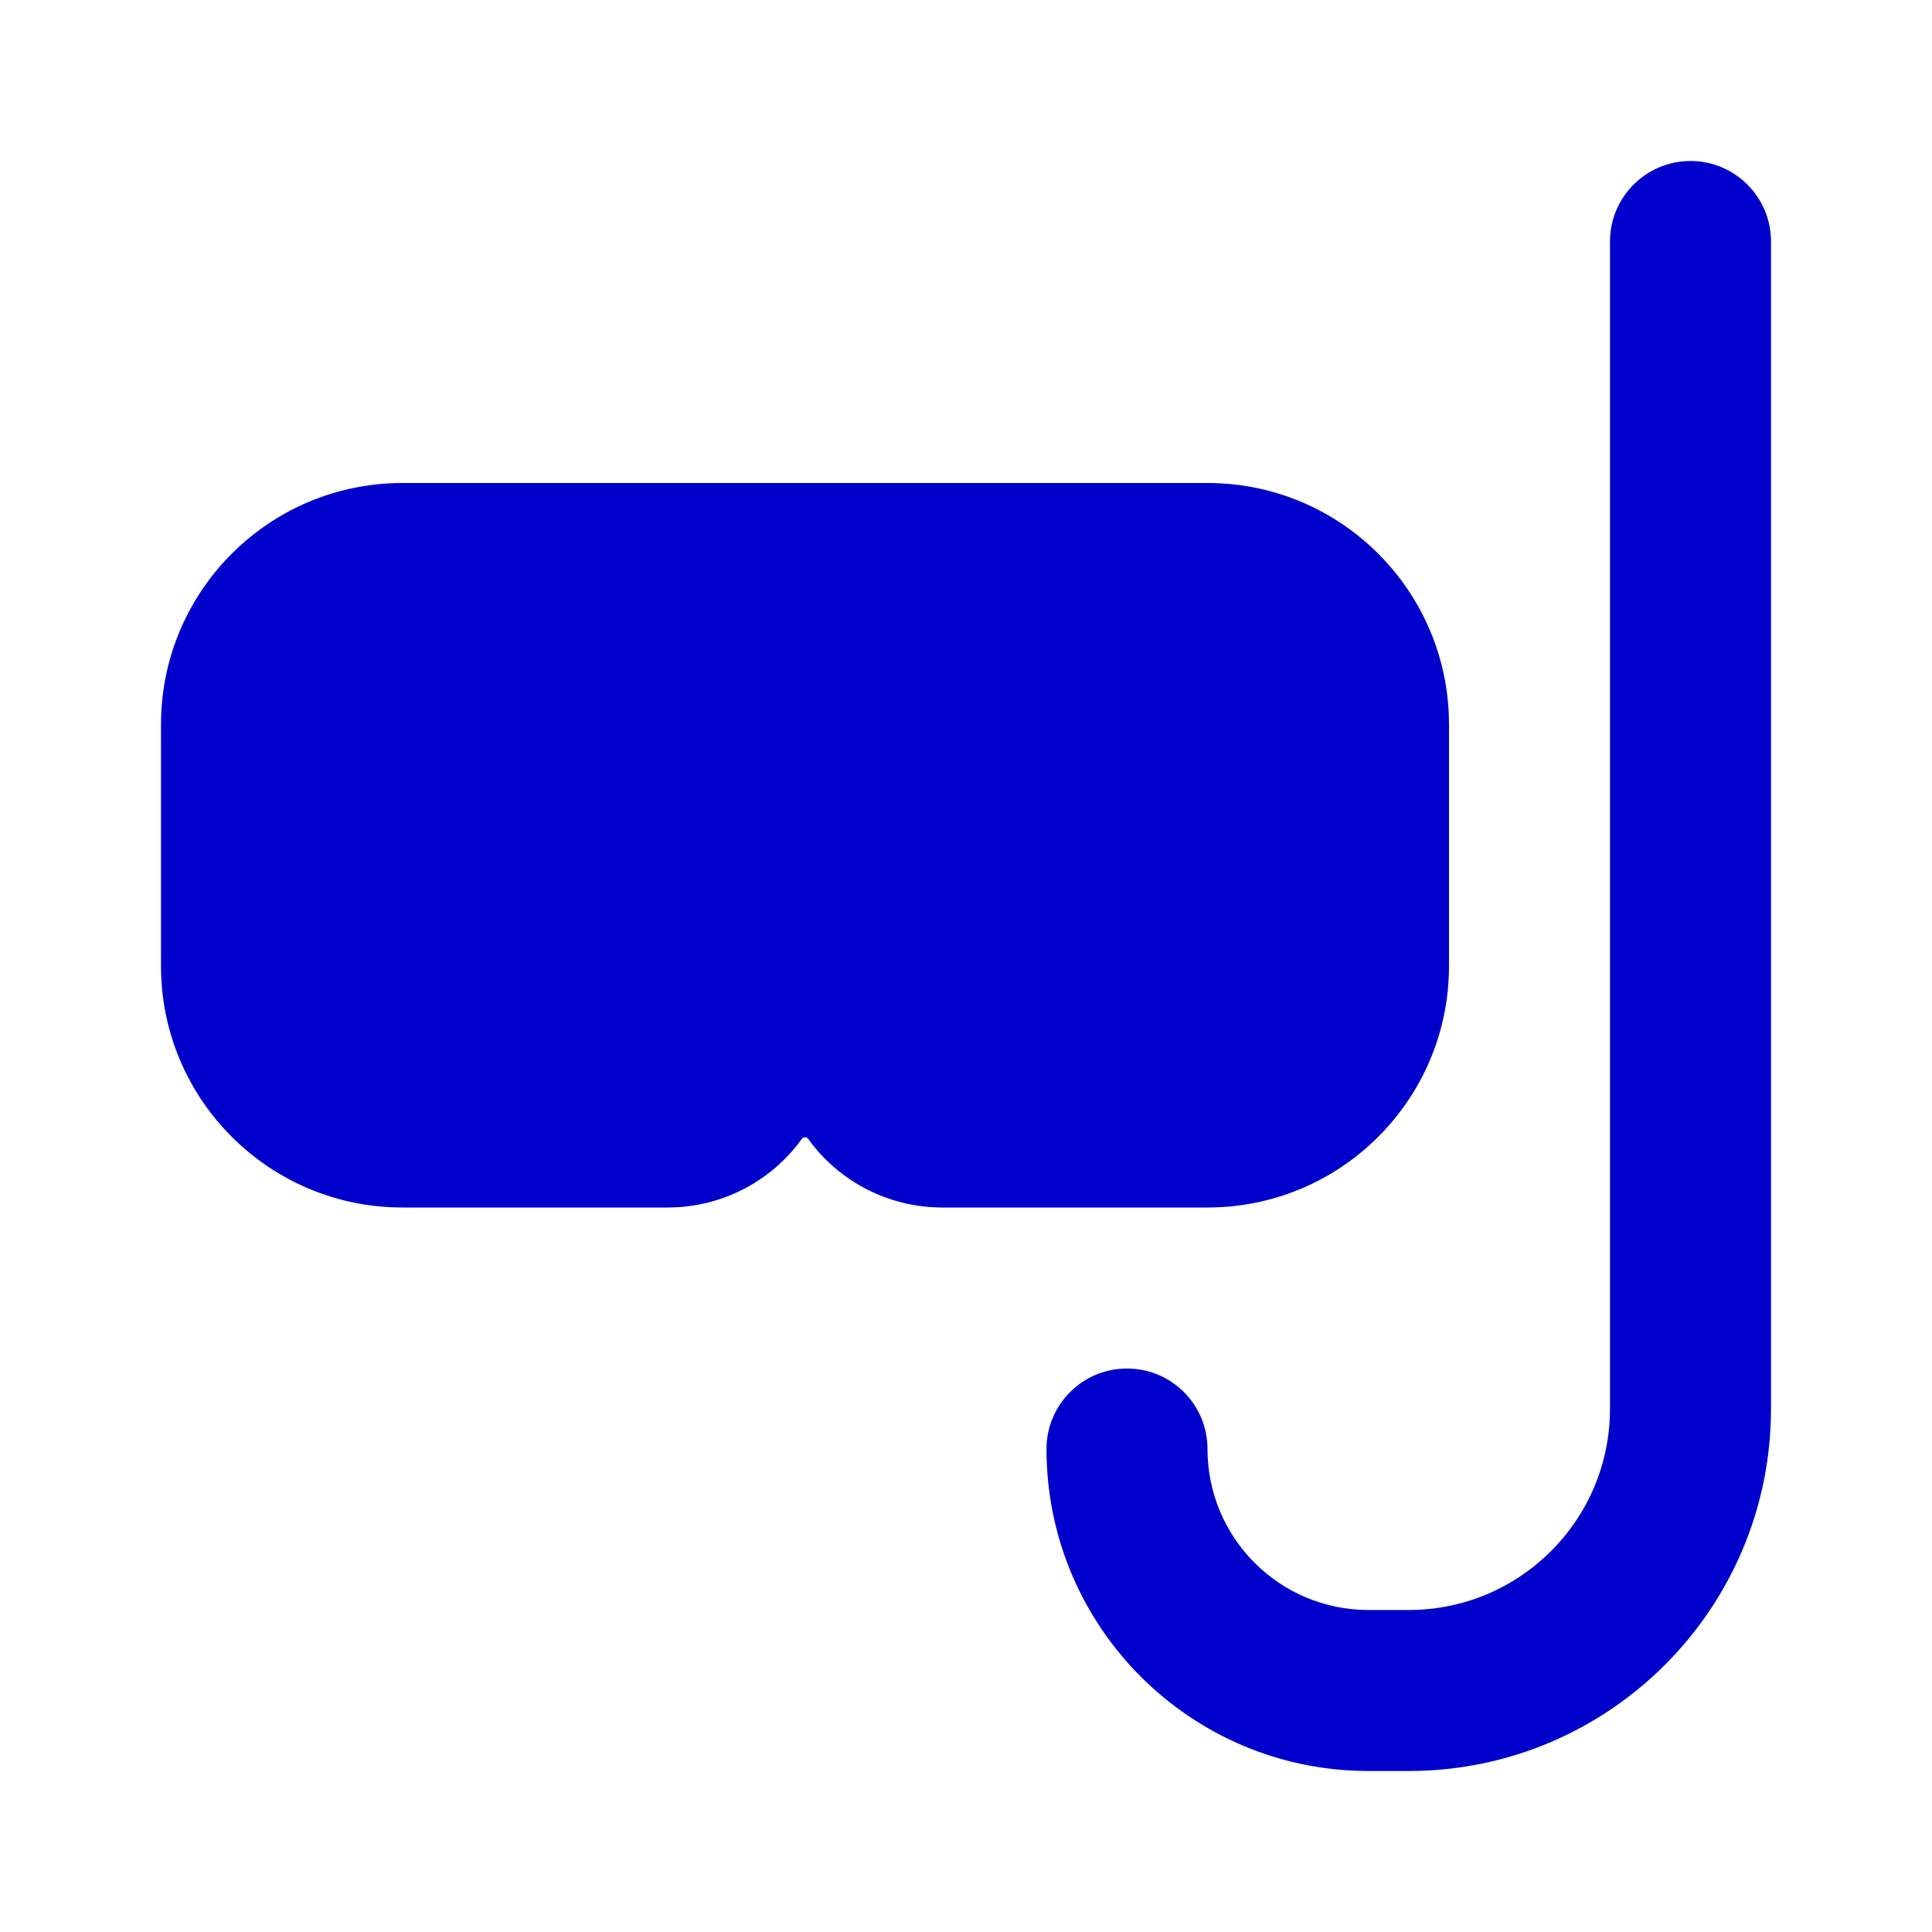 <svg width="24" height="24" viewBox="0 0 24 24" fill="none" xmlns="http://www.w3.org/2000/svg">
<path d="M22 3C22 2.448 21.552 2 21 2C20.448 2 20 2.448 20 3V17.5C20 18.881 18.881 20 17.5 20H17C15.895 20 15 19.105 15 18C15 17.448 14.552 17 14 17C13.448 17 13 17.448 13 18C13 20.209 14.791 22 17 22H17.5C19.985 22 22 19.985 22 17.5V3Z" fill="#0000CC"/>
<path d="M5 6C3.343 6 2 7.343 2 9V12C2 13.657 3.343 15 5 15H8.296C8.955 15 9.573 14.684 9.959 14.15C9.966 14.139 9.972 14.136 9.976 14.134C9.981 14.131 9.99 14.129 10 14.129C10.01 14.129 10.019 14.131 10.024 14.134C10.028 14.136 10.034 14.139 10.041 14.15C10.427 14.684 11.046 15 11.704 15H15C16.657 15 18 13.657 18 12V9C18 7.343 16.657 6 15 6H5Z" fill="#0000CC"/>
</svg>

